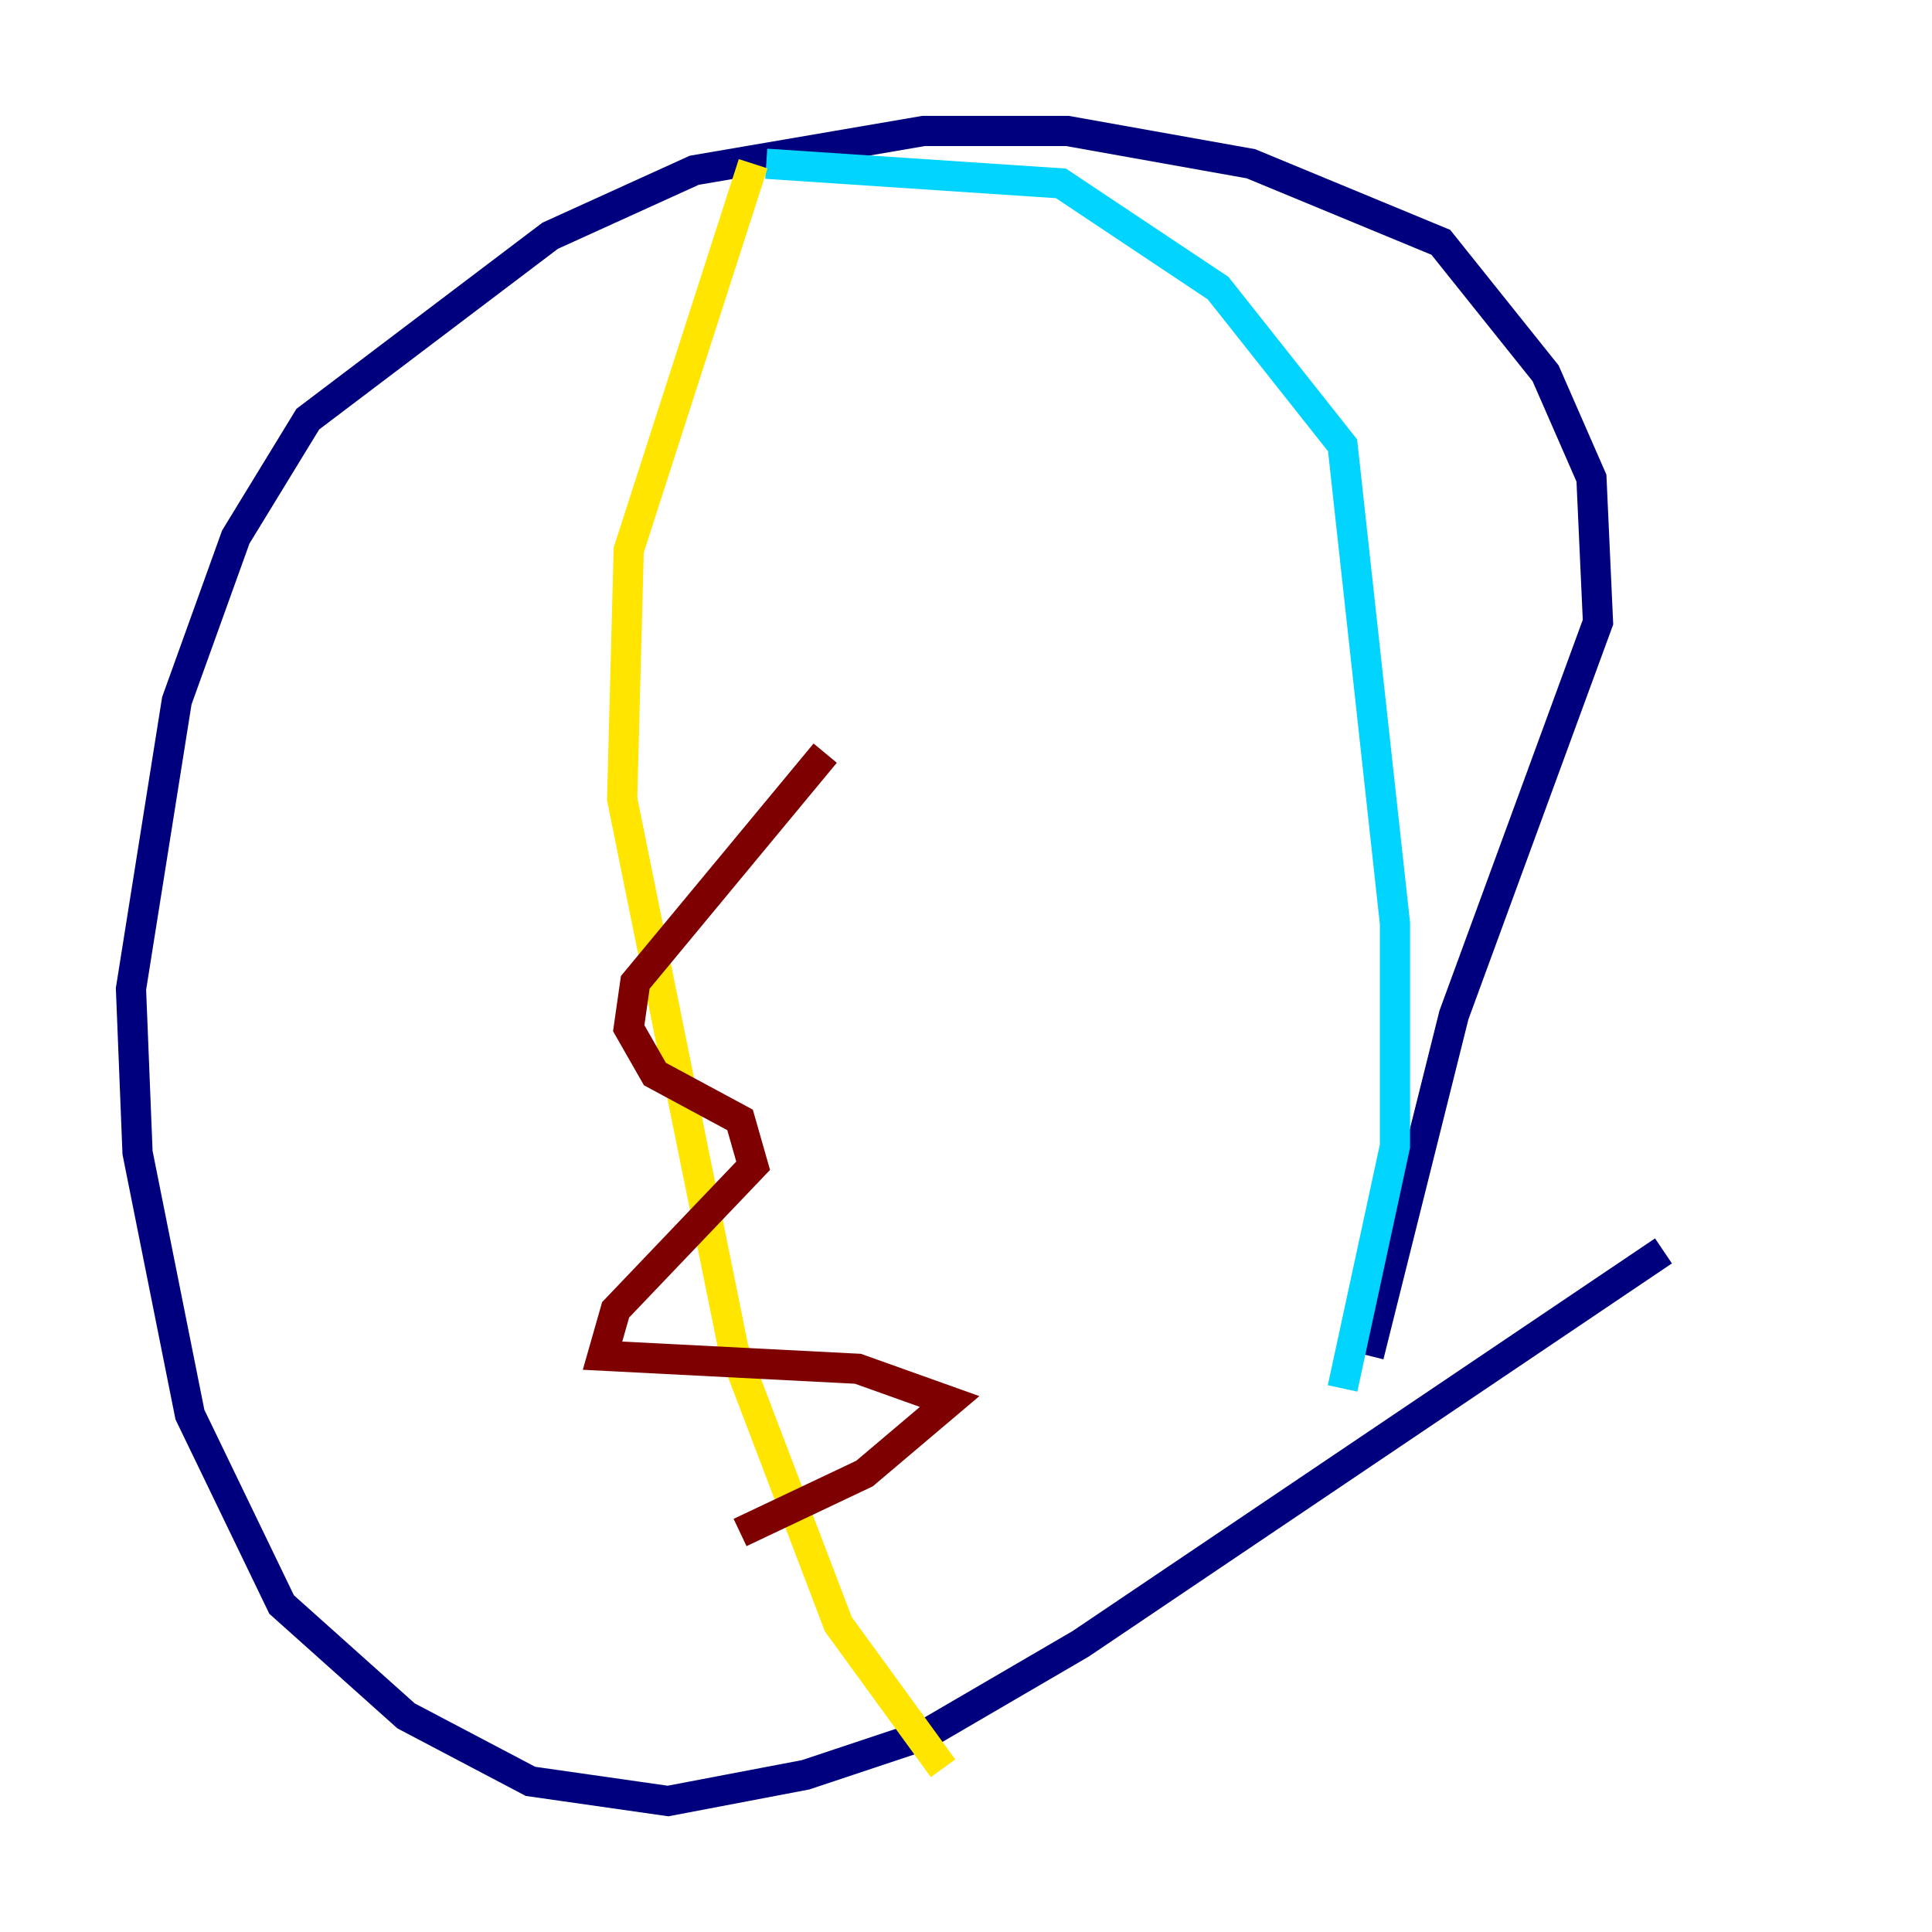 <?xml version="1.0" encoding="utf-8" ?>
<svg baseProfile="tiny" height="128" version="1.2" viewBox="0,0,128,128" width="128" xmlns="http://www.w3.org/2000/svg" xmlns:ev="http://www.w3.org/2001/xml-events" xmlns:xlink="http://www.w3.org/1999/xlink"><defs /><polyline fill="none" points="110.21,82.875 71.593,108.909 61.18,114.983 53.37,117.586 44.258,119.322 35.146,118.02 26.902,113.681 18.658,106.305 12.583,93.722 9.112,76.366 8.678,65.519 11.715,46.427 15.62,35.58 20.393,27.77 36.447,15.62 45.993,11.281 61.18,8.678 70.725,8.678 82.875,10.848 95.458,16.054 102.4,24.732 105.437,31.675 105.871,41.22 96.325,67.254 90.685,89.817" stroke="#00007f" stroke-width="2" /><polyline fill="none" points="88.949,91.986 92.42,75.932 92.42,61.18 88.949,29.505 80.705,19.091 70.291,12.149 50.766,10.848" stroke="#00d4ff" stroke-width="2" /><polyline fill="none" points="49.898,10.848 41.654,36.447 41.22,52.936 48.597,89.383 55.539,107.607 62.481,117.153" stroke="#ffe500" stroke-width="2" /><polyline fill="none" points="49.031,101.532 57.275,97.627 62.915,92.854 56.841,90.685 39.919,89.817 40.786,86.78 49.898,77.234 49.031,74.197 43.39,71.159 41.654,68.122 42.088,65.085 54.671,49.898" stroke="#7f0000" stroke-width="2" /></svg>